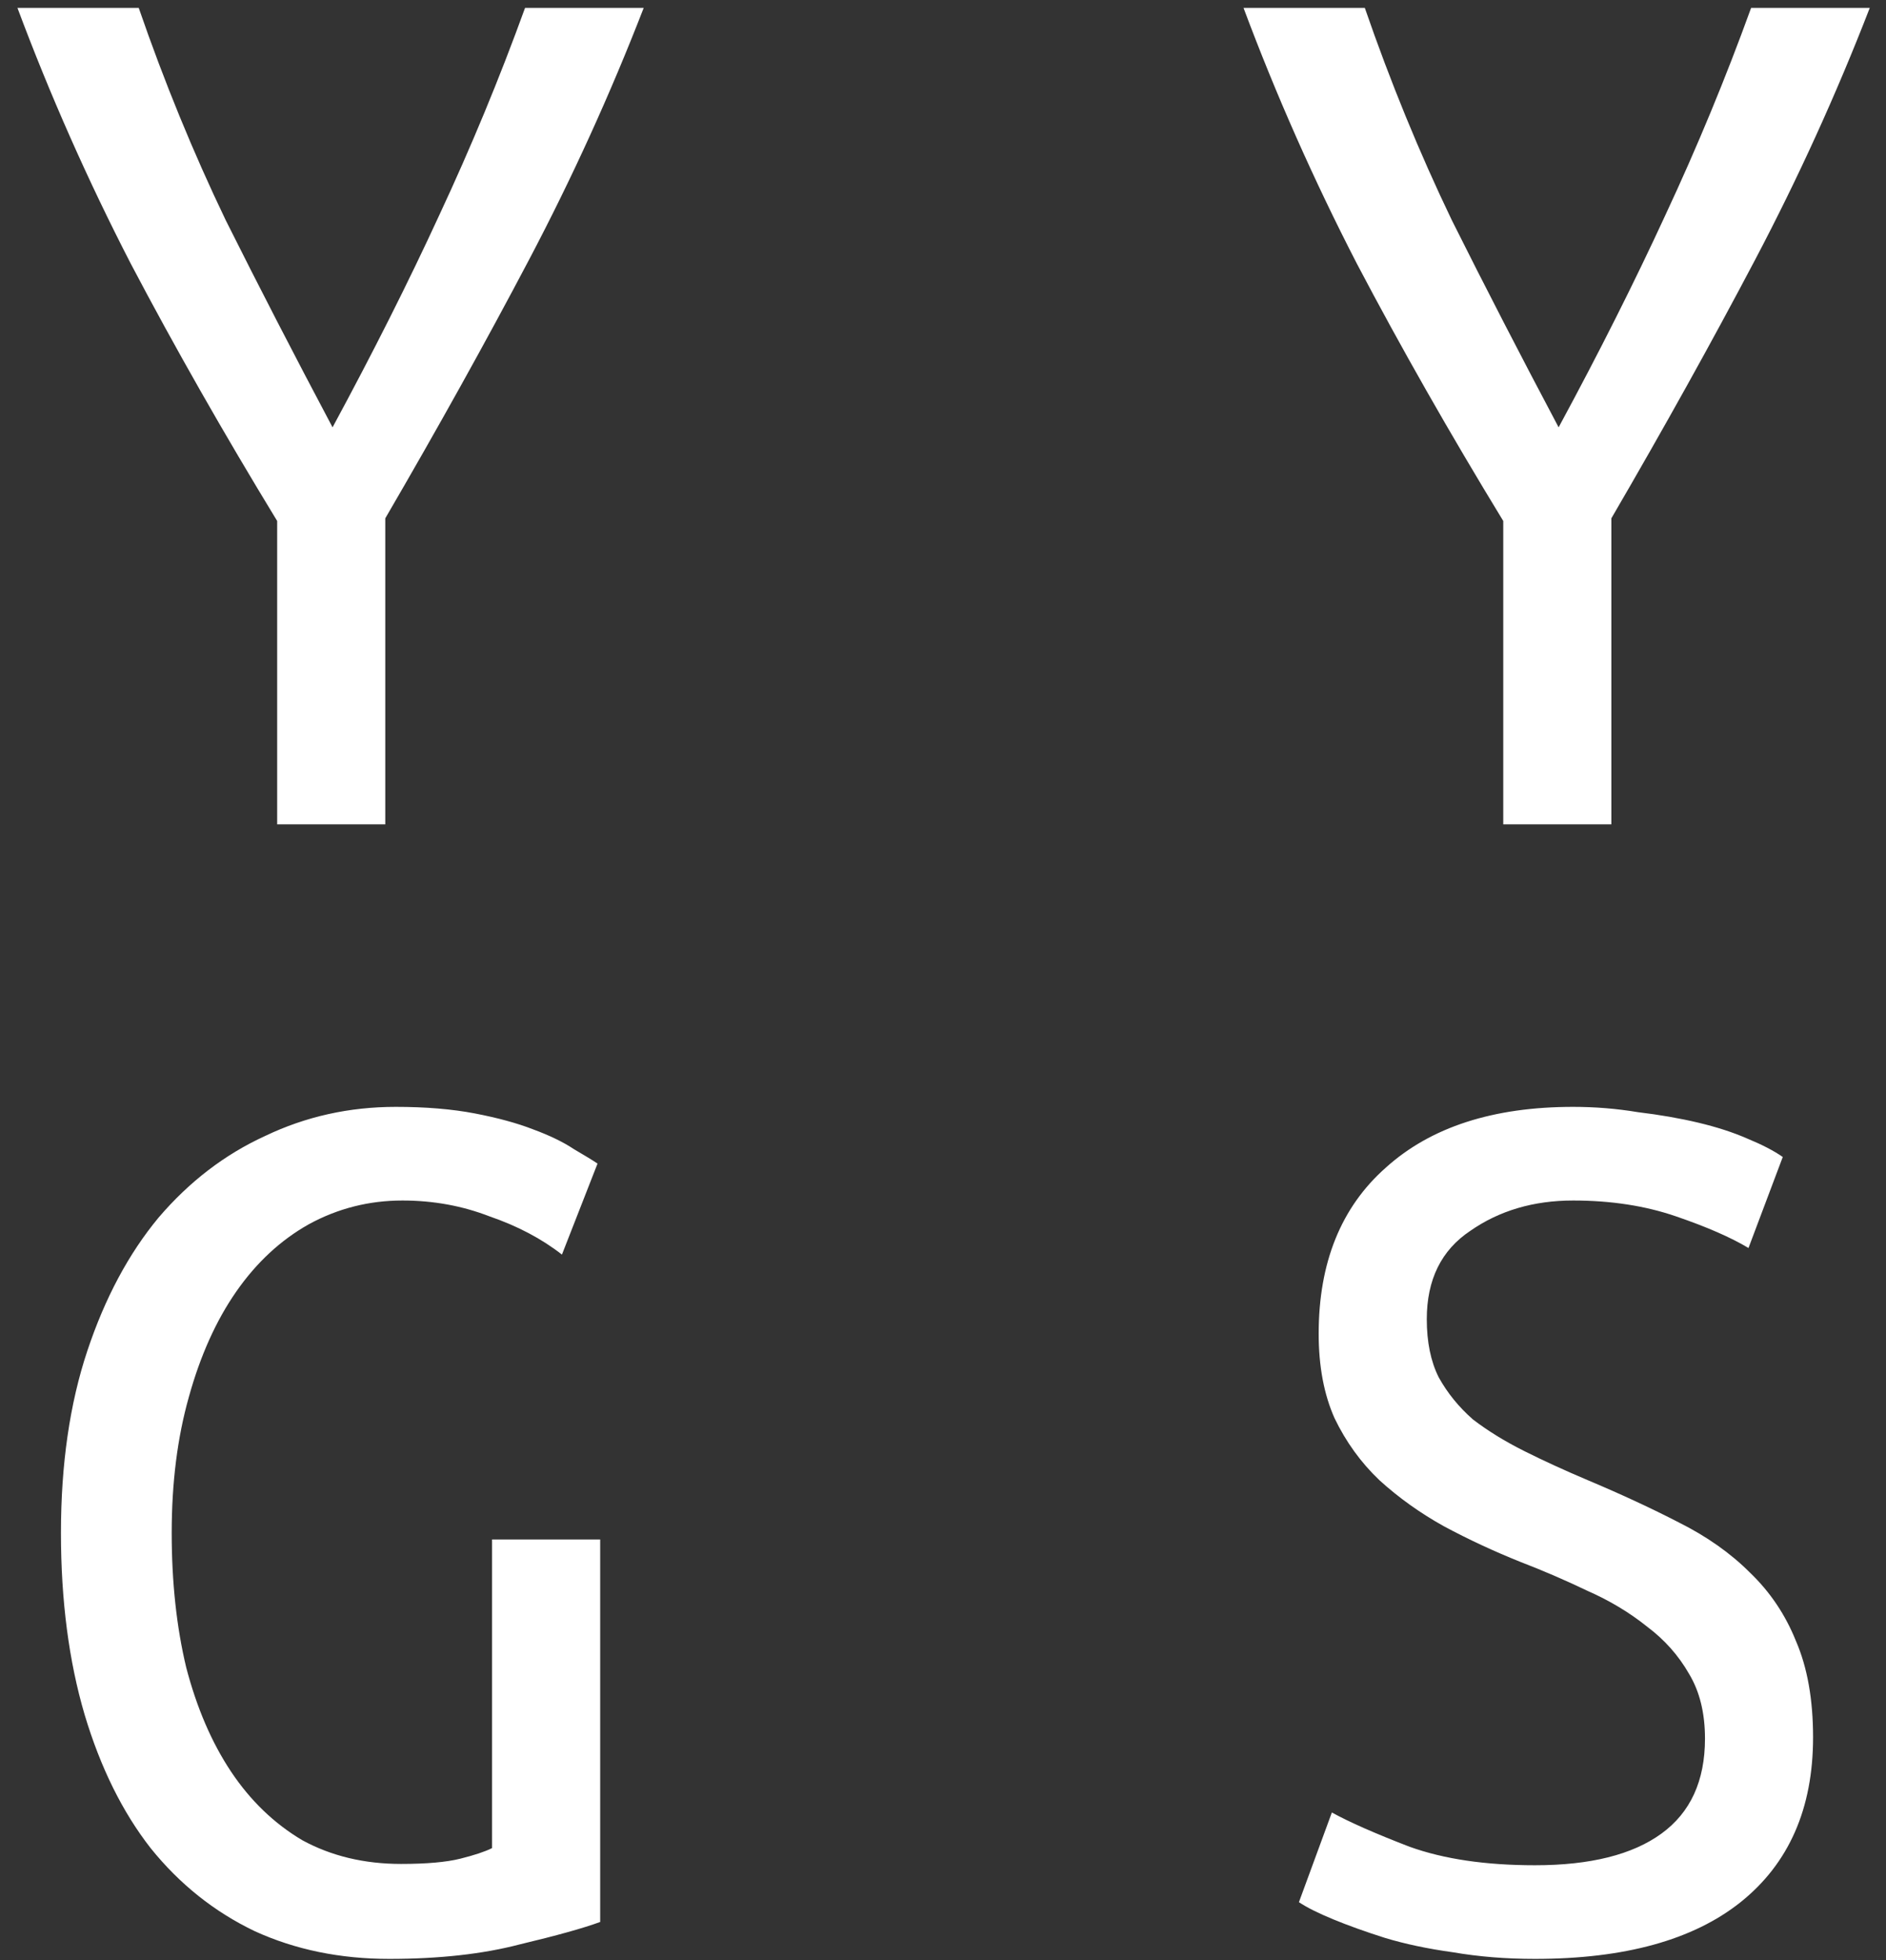 <svg width="103" height="107" viewBox="0 0 103 107" fill="none" xmlns="http://www.w3.org/2000/svg">
<rect x="0" y="0" width="103" height="107" fill="#333333" stroke="none"/>
<path d="M15.137 45V28.44C12.21 23.64 9.545 18.96 7.145 14.4C4.793 9.84 2.729 5.184 0.953 0.432H7.577C8.969 4.464 10.553 8.328 12.329 12.024C14.153 15.672 16.098 19.44 18.162 23.328C20.369 19.248 22.314 15.384 23.994 11.736C25.721 8.04 27.282 4.272 28.674 0.432H35.154C33.33 5.136 31.241 9.72 28.89 14.184C26.538 18.648 23.922 23.352 21.041 28.296V45H15.137ZM82.097 45V28.44C79.169 23.64 76.505 18.96 74.106 14.4C71.754 9.84 69.689 5.184 67.913 0.432H74.537C75.93 4.464 77.513 8.328 79.29 12.024C81.114 15.672 83.058 19.44 85.121 23.328C87.329 19.248 89.273 15.384 90.954 11.736C92.681 8.04 94.242 4.272 95.633 0.432H102.113C100.289 5.136 98.201 9.72 95.85 14.184C93.498 18.648 90.882 23.352 88.001 28.296V45H82.097ZM26.873 84.04H32.778V104.92C31.866 105.256 30.401 105.664 28.386 106.144C26.369 106.672 23.994 106.936 21.258 106.936C18.57 106.936 16.122 106.432 13.914 105.424C11.706 104.368 9.809 102.856 8.225 100.888C6.689 98.92 5.489 96.496 4.625 93.616C3.761 90.688 3.329 87.376 3.329 83.68C3.329 79.936 3.809 76.624 4.769 73.744C5.729 70.864 7.025 68.44 8.657 66.472C10.338 64.504 12.281 63.016 14.489 62.008C16.698 60.952 19.073 60.424 21.617 60.424C23.25 60.424 24.689 60.544 25.938 60.784C27.186 61.024 28.241 61.312 29.105 61.648C30.017 61.984 30.762 62.344 31.337 62.728C31.913 63.064 32.346 63.328 32.633 63.52L30.689 68.488C29.585 67.624 28.265 66.928 26.73 66.4C25.241 65.824 23.657 65.536 21.977 65.536C20.154 65.536 18.45 65.968 16.866 66.832C15.329 67.696 14.009 68.92 12.905 70.504C11.802 72.088 10.938 74.008 10.313 76.264C9.689 78.472 9.377 80.944 9.377 83.68C9.377 86.368 9.641 88.816 10.169 91.024C10.745 93.232 11.562 95.128 12.617 96.712C13.674 98.296 14.97 99.544 16.506 100.456C18.09 101.32 19.89 101.752 21.905 101.752C23.297 101.752 24.378 101.656 25.145 101.464C25.913 101.272 26.489 101.08 26.873 100.888V84.04ZM83.826 101.824C86.85 101.824 89.153 101.248 90.737 100.096C92.322 98.944 93.114 97.216 93.114 94.912C93.114 93.52 92.826 92.344 92.249 91.384C91.674 90.376 90.906 89.512 89.945 88.792C88.986 88.024 87.906 87.376 86.706 86.848C85.505 86.272 84.281 85.744 83.034 85.264C81.594 84.688 80.201 84.04 78.858 83.32C77.561 82.6 76.385 81.76 75.329 80.8C74.322 79.84 73.505 78.712 72.882 77.416C72.305 76.12 72.017 74.584 72.017 72.808C72.017 68.92 73.242 65.896 75.689 63.736C78.138 61.528 81.546 60.424 85.913 60.424C87.114 60.424 88.29 60.52 89.442 60.712C90.641 60.856 91.746 61.048 92.754 61.288C93.761 61.528 94.65 61.816 95.418 62.152C96.234 62.488 96.882 62.824 97.362 63.16L95.49 68.128C94.529 67.552 93.21 66.976 91.529 66.4C89.85 65.824 87.978 65.536 85.913 65.536C83.754 65.536 81.882 66.088 80.297 67.192C78.713 68.248 77.921 69.856 77.921 72.016C77.921 73.264 78.138 74.32 78.57 75.184C79.049 76.048 79.674 76.816 80.442 77.488C81.257 78.112 82.194 78.688 83.249 79.216C84.305 79.744 85.457 80.272 86.706 80.8C88.529 81.568 90.186 82.336 91.674 83.104C93.21 83.872 94.505 84.784 95.561 85.84C96.665 86.896 97.505 88.144 98.082 89.584C98.706 91.024 99.017 92.776 99.017 94.84C99.017 98.728 97.698 101.728 95.058 103.84C92.466 105.904 88.722 106.936 83.826 106.936C82.242 106.936 80.754 106.816 79.362 106.576C77.969 106.384 76.722 106.12 75.618 105.784C74.561 105.448 73.626 105.112 72.809 104.776C71.993 104.44 71.37 104.128 70.938 103.84L72.737 98.944C73.698 99.472 75.114 100.096 76.986 100.816C78.858 101.488 81.138 101.824 83.826 101.824Z" fill="white"/>
</svg>
